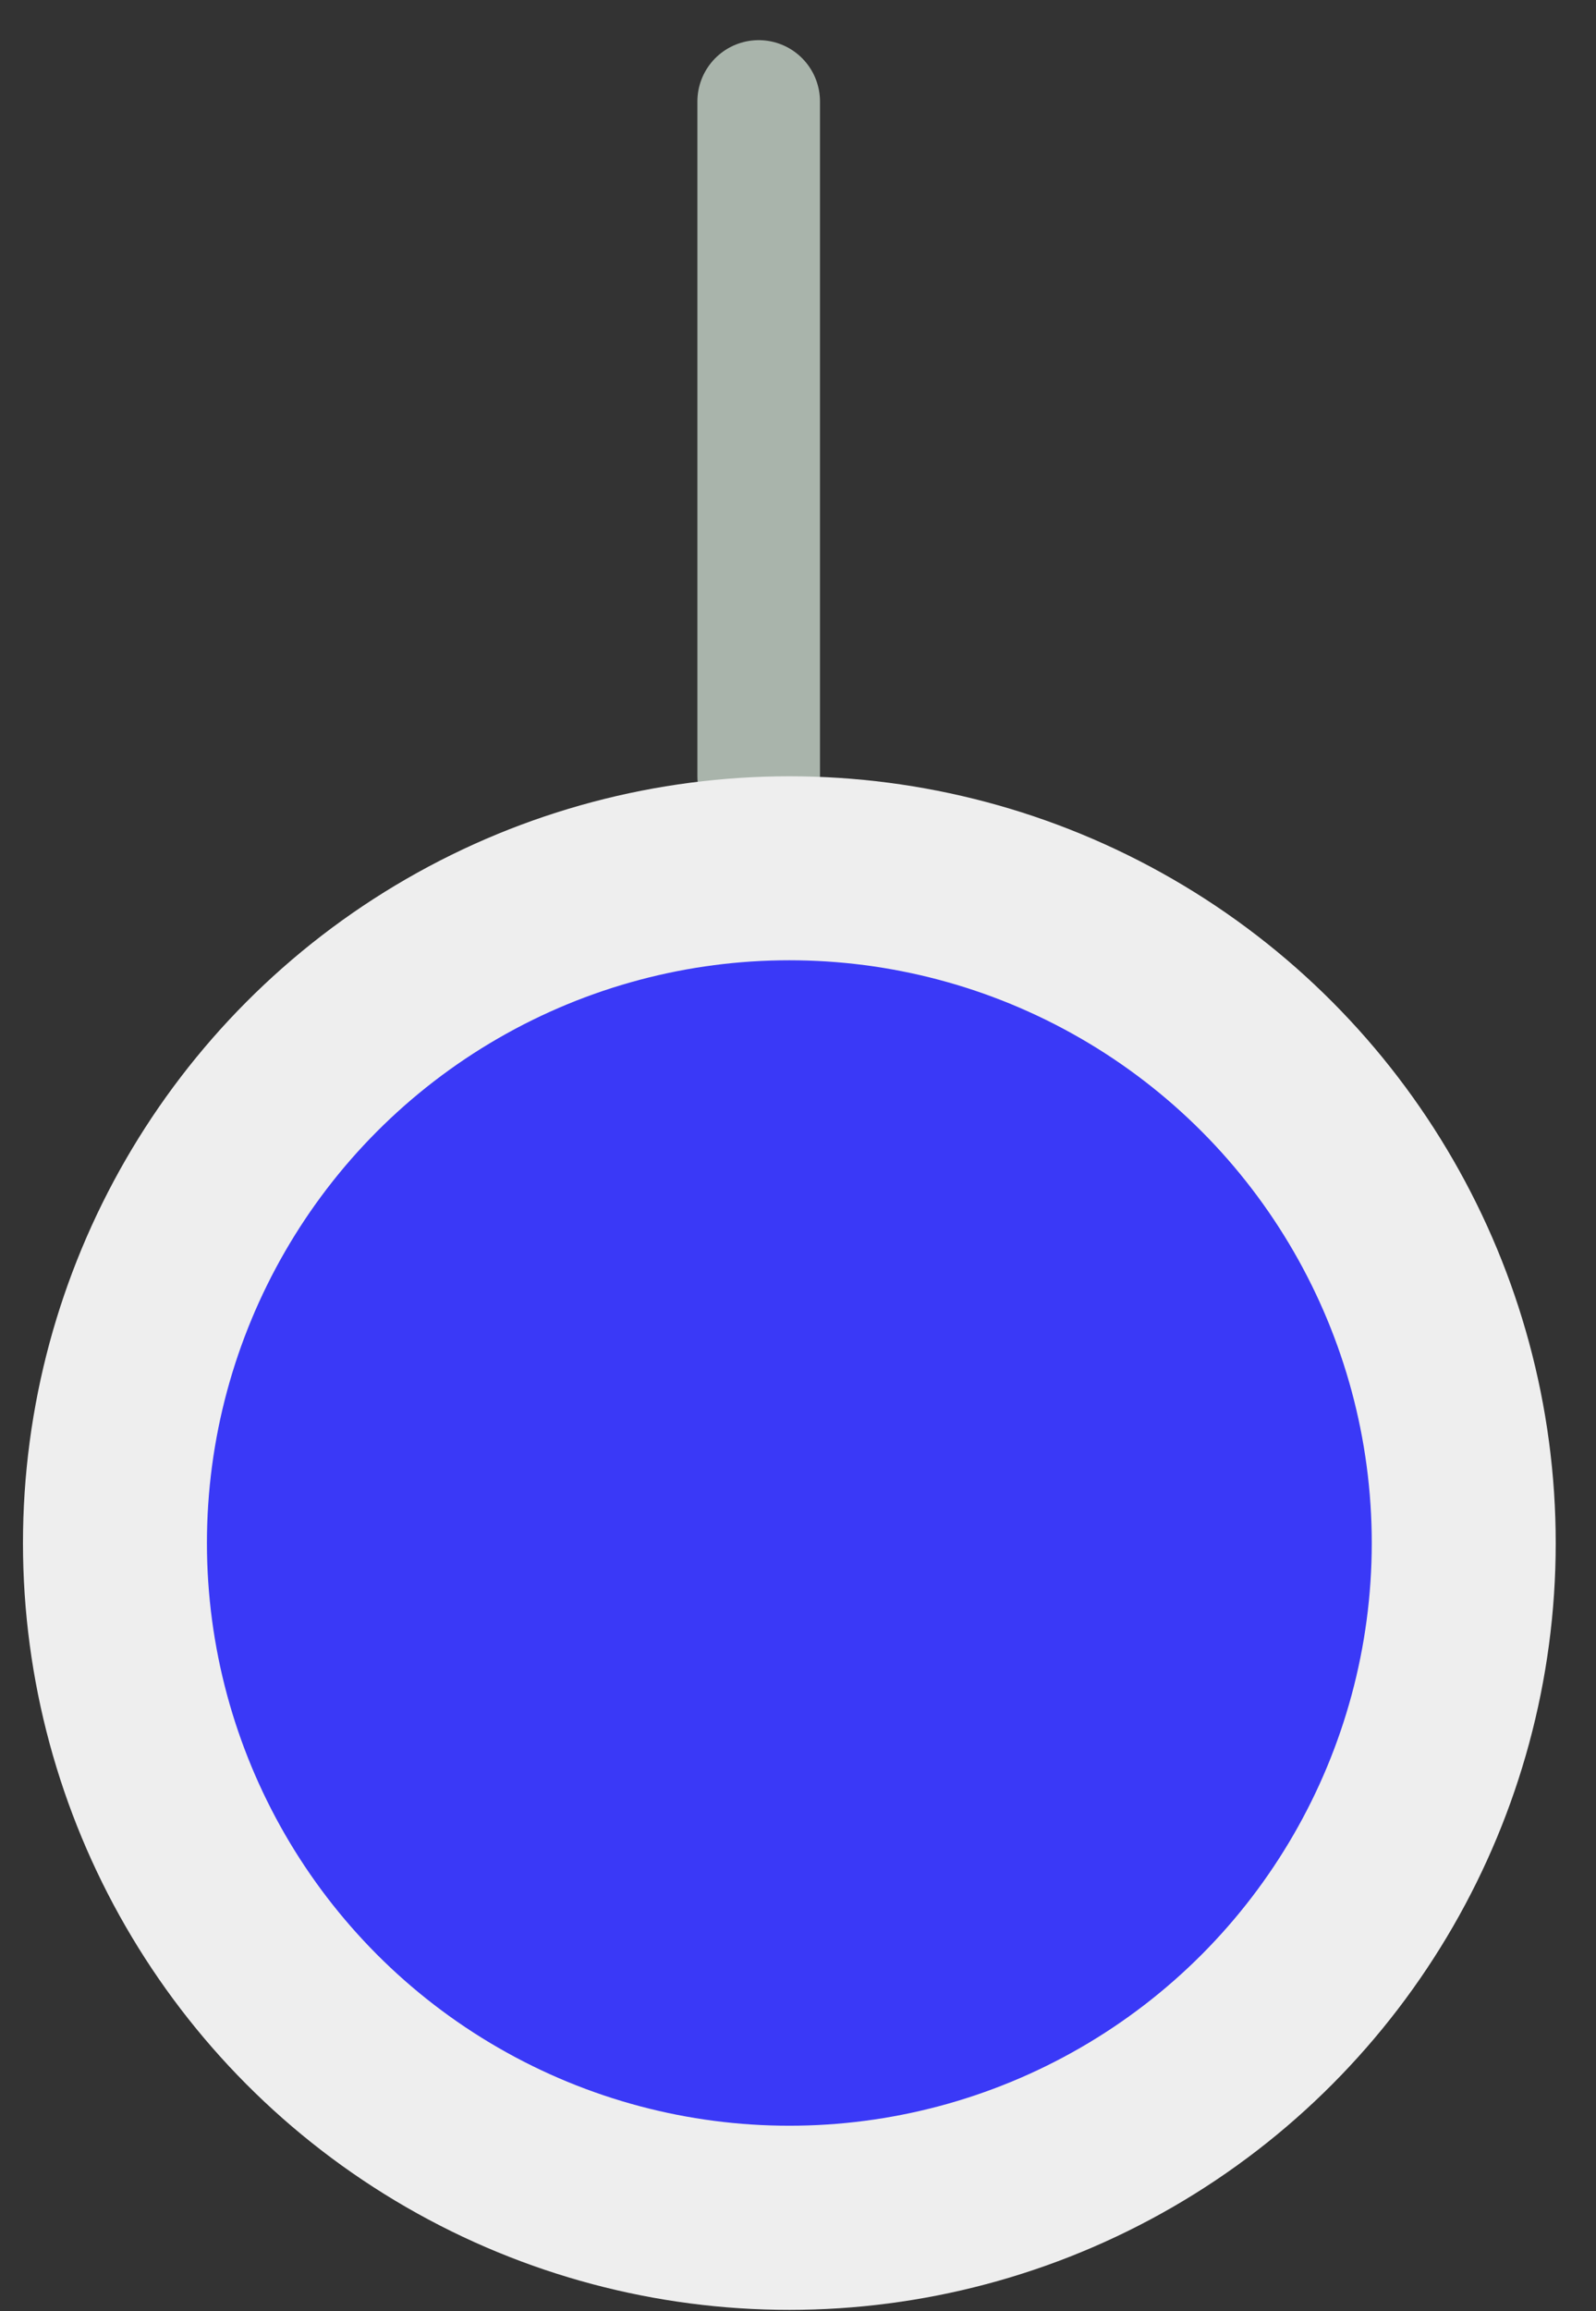 <svg width="38" height="55" viewBox="0 0 38 55" fill="none" xmlns="http://www.w3.org/2000/svg">
<rect x="0" y="0" width="38" height="55" fill="#333333" stroke="none"/>
<line x1="18.064" y1="18.472" x2="18.064" y2="2.415" stroke="#A9B4AB" stroke-width="2.919" stroke-linecap="round" stroke-linejoin="round"/>
<ellipse cx="18.794" cy="36.72" rx="18.247" ry="18.247" transform="rotate(-180 18.794 36.72)" fill="#EEEEEE"/>
<ellipse cx="18.794" cy="36.718" rx="13.867" ry="13.867" transform="rotate(-180 18.794 36.718)" fill="#3A39F7"/>
<ellipse cx="18.794" cy="36.719" rx="9.488" ry="9.488" transform="rotate(-180 18.794 36.719)" fill="#3A39F7"/>
</svg>

